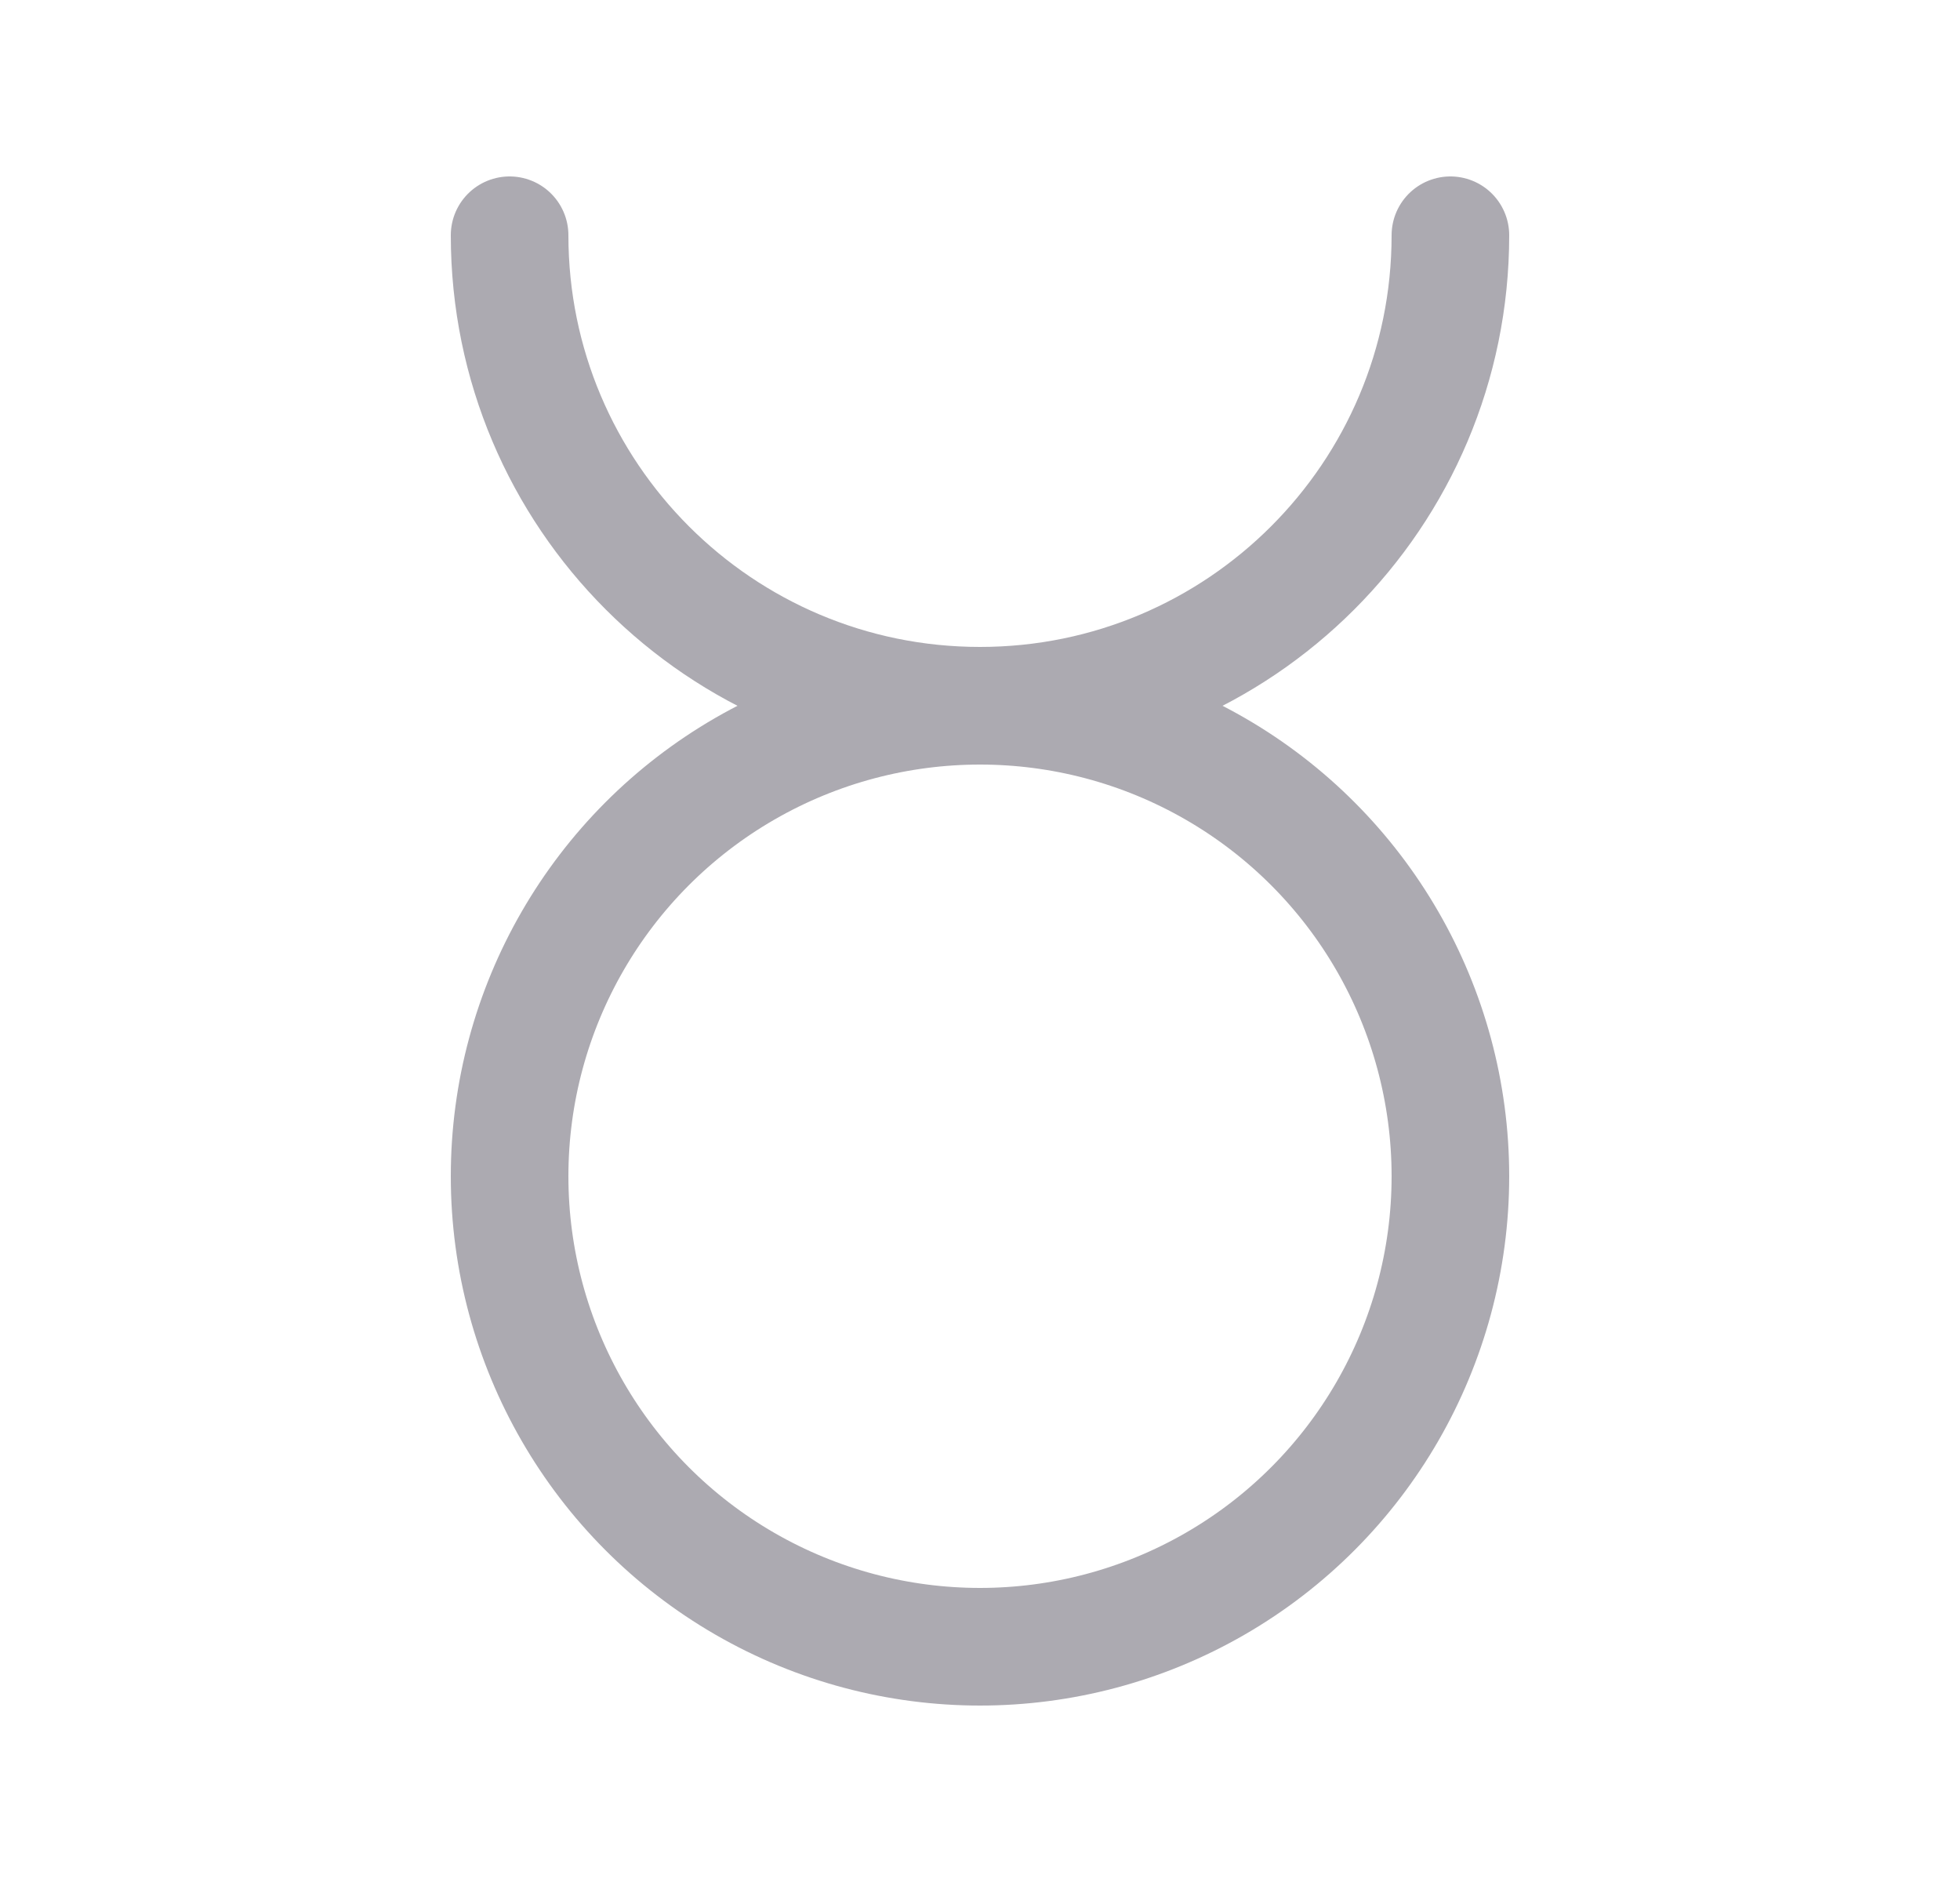 <svg width="25" height="24" viewBox="0 0 25 24" fill="none" xmlns="http://www.w3.org/2000/svg">
<path d="M6.5 3C6.5 6.314 9.186 9 12.5 9C15.814 9 18.5 6.314 18.5 3" stroke="#ACAAB1" stroke-width="1.5" stroke-linecap="round" stroke-linejoin="round"/>
<circle cx="12.5" cy="15" r="6" stroke="#ACAAB1" stroke-width="1.5" stroke-linecap="round" stroke-linejoin="round"/>
</svg>
